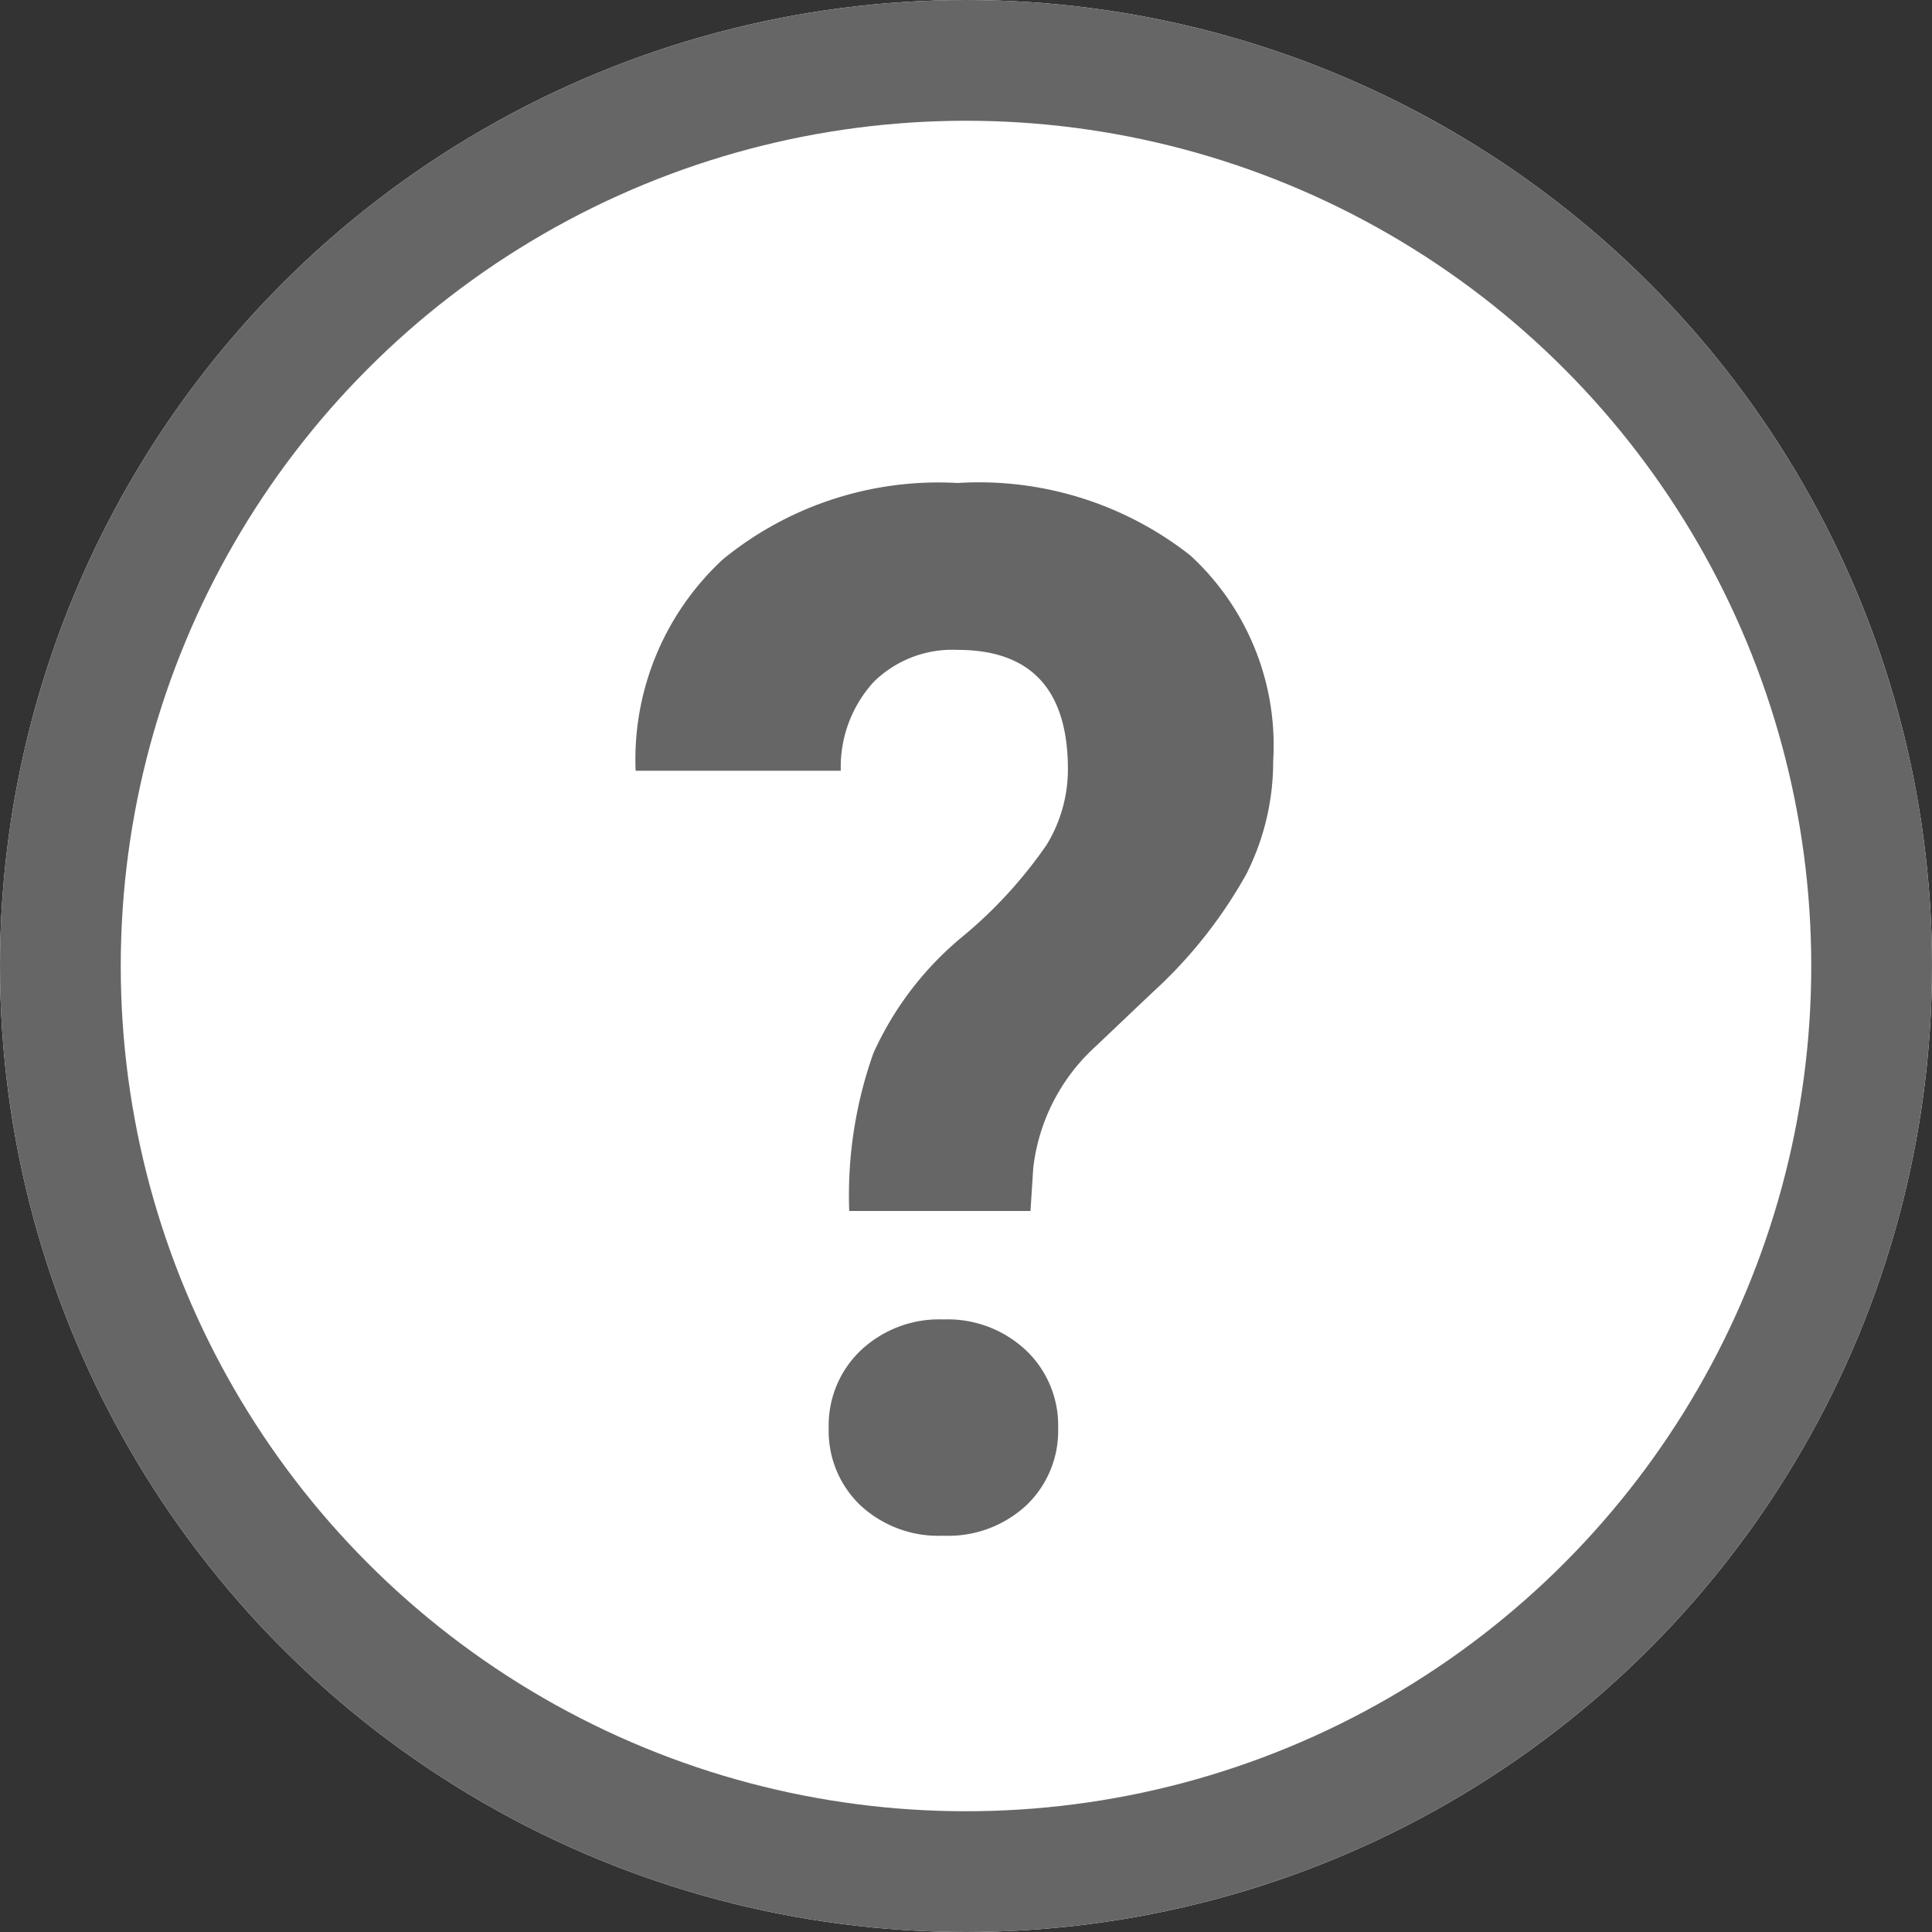 <svg xmlns="http://www.w3.org/2000/svg" width="16" height="16" viewBox="0 0 16 16">
    <rect x="0" y="0" width="16" height="16" fill="#333333" stroke="none"/>
    <g data-name="타원 8475" style="fill:#fff;stroke:#666">
        <circle cx="8" cy="8" r="8" style="stroke:none"/>
        <circle cx="8" cy="8" r="7.5" style="fill:none"/>
    </g>
    <path data-name="패스 842298" d="M2.033-2.619a3.519 3.519 0 0 1 .2-1.307 2.681 2.681 0 0 1 .729-.958 3.731 3.731 0 0 0 .706-.768 1.2 1.2 0 0 0 .176-.624q0-.99-.914-.99A.927.927 0 0 0 2.235-7a1.046 1.046 0 0 0-.272.735H.264a2.257 2.257 0 0 1 .723-1.751 2.819 2.819 0 0 1 1.943-.632 2.831 2.831 0 0 1 1.928.6 2.135 2.135 0 0 1 .686 1.7 2.064 2.064 0 0 1-.223.94 3.874 3.874 0 0 1-.779.981l-.475.451a1.607 1.607 0 0 0-.51 1l-.023.357zm-.17 1.8a.857.857 0 0 1 .267-.647.947.947 0 0 1 .683-.255.947.947 0 0 1 .683.255.857.857 0 0 1 .267.647.85.85 0 0 1-.263.637.949.949 0 0 1-.687.252.949.949 0 0 1-.688-.252.85.85 0 0 1-.262-.638z" transform="translate(5 12.648)" style="fill:#666"/>
</svg>
